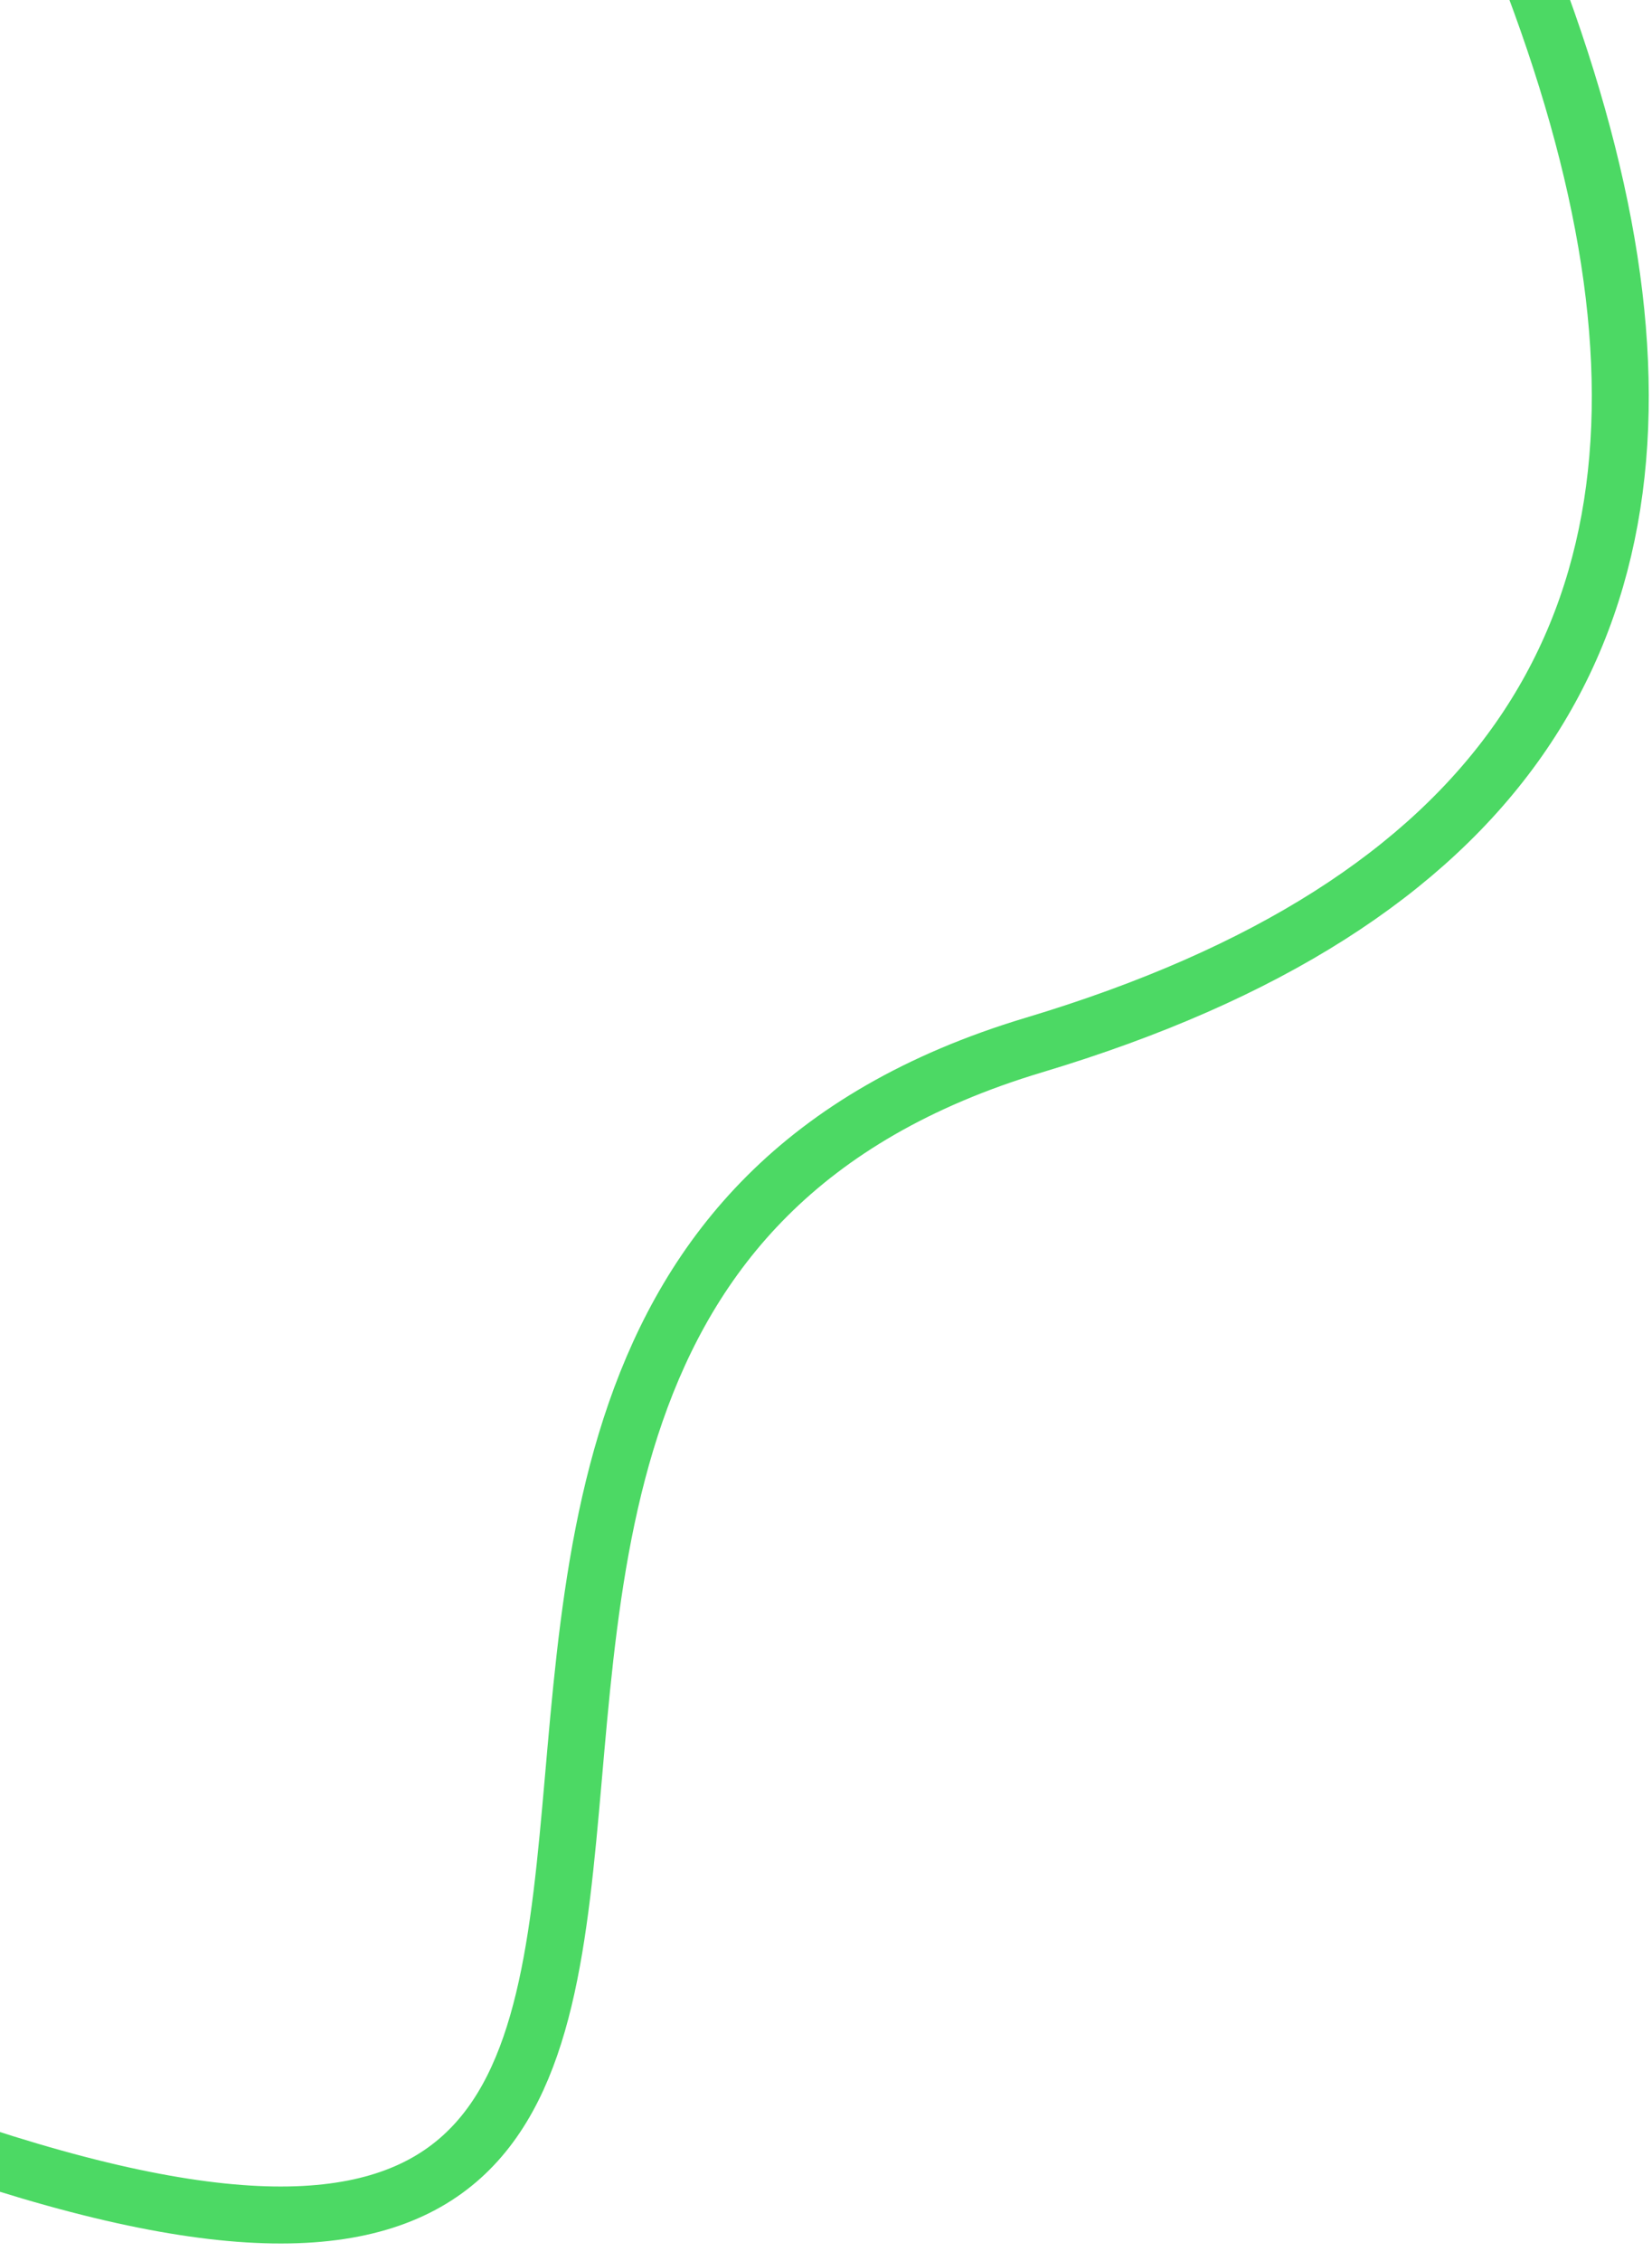<svg xmlns="http://www.w3.org/2000/svg" viewBox="0 0 87 119"><path fill="none" fill-rule="evenodd" stroke="#4CD964" stroke-width="3" d="M5.713-148.024c7.551 29.82 19.776 63.667 39.321 88.911C89.021-2.3 103.819 40.199 54.451 55.009c-49.369 14.81 6.927 87.14-71.603 52.12-45.342-20.221-107.05-90.477-155.832-169.5"/></svg>